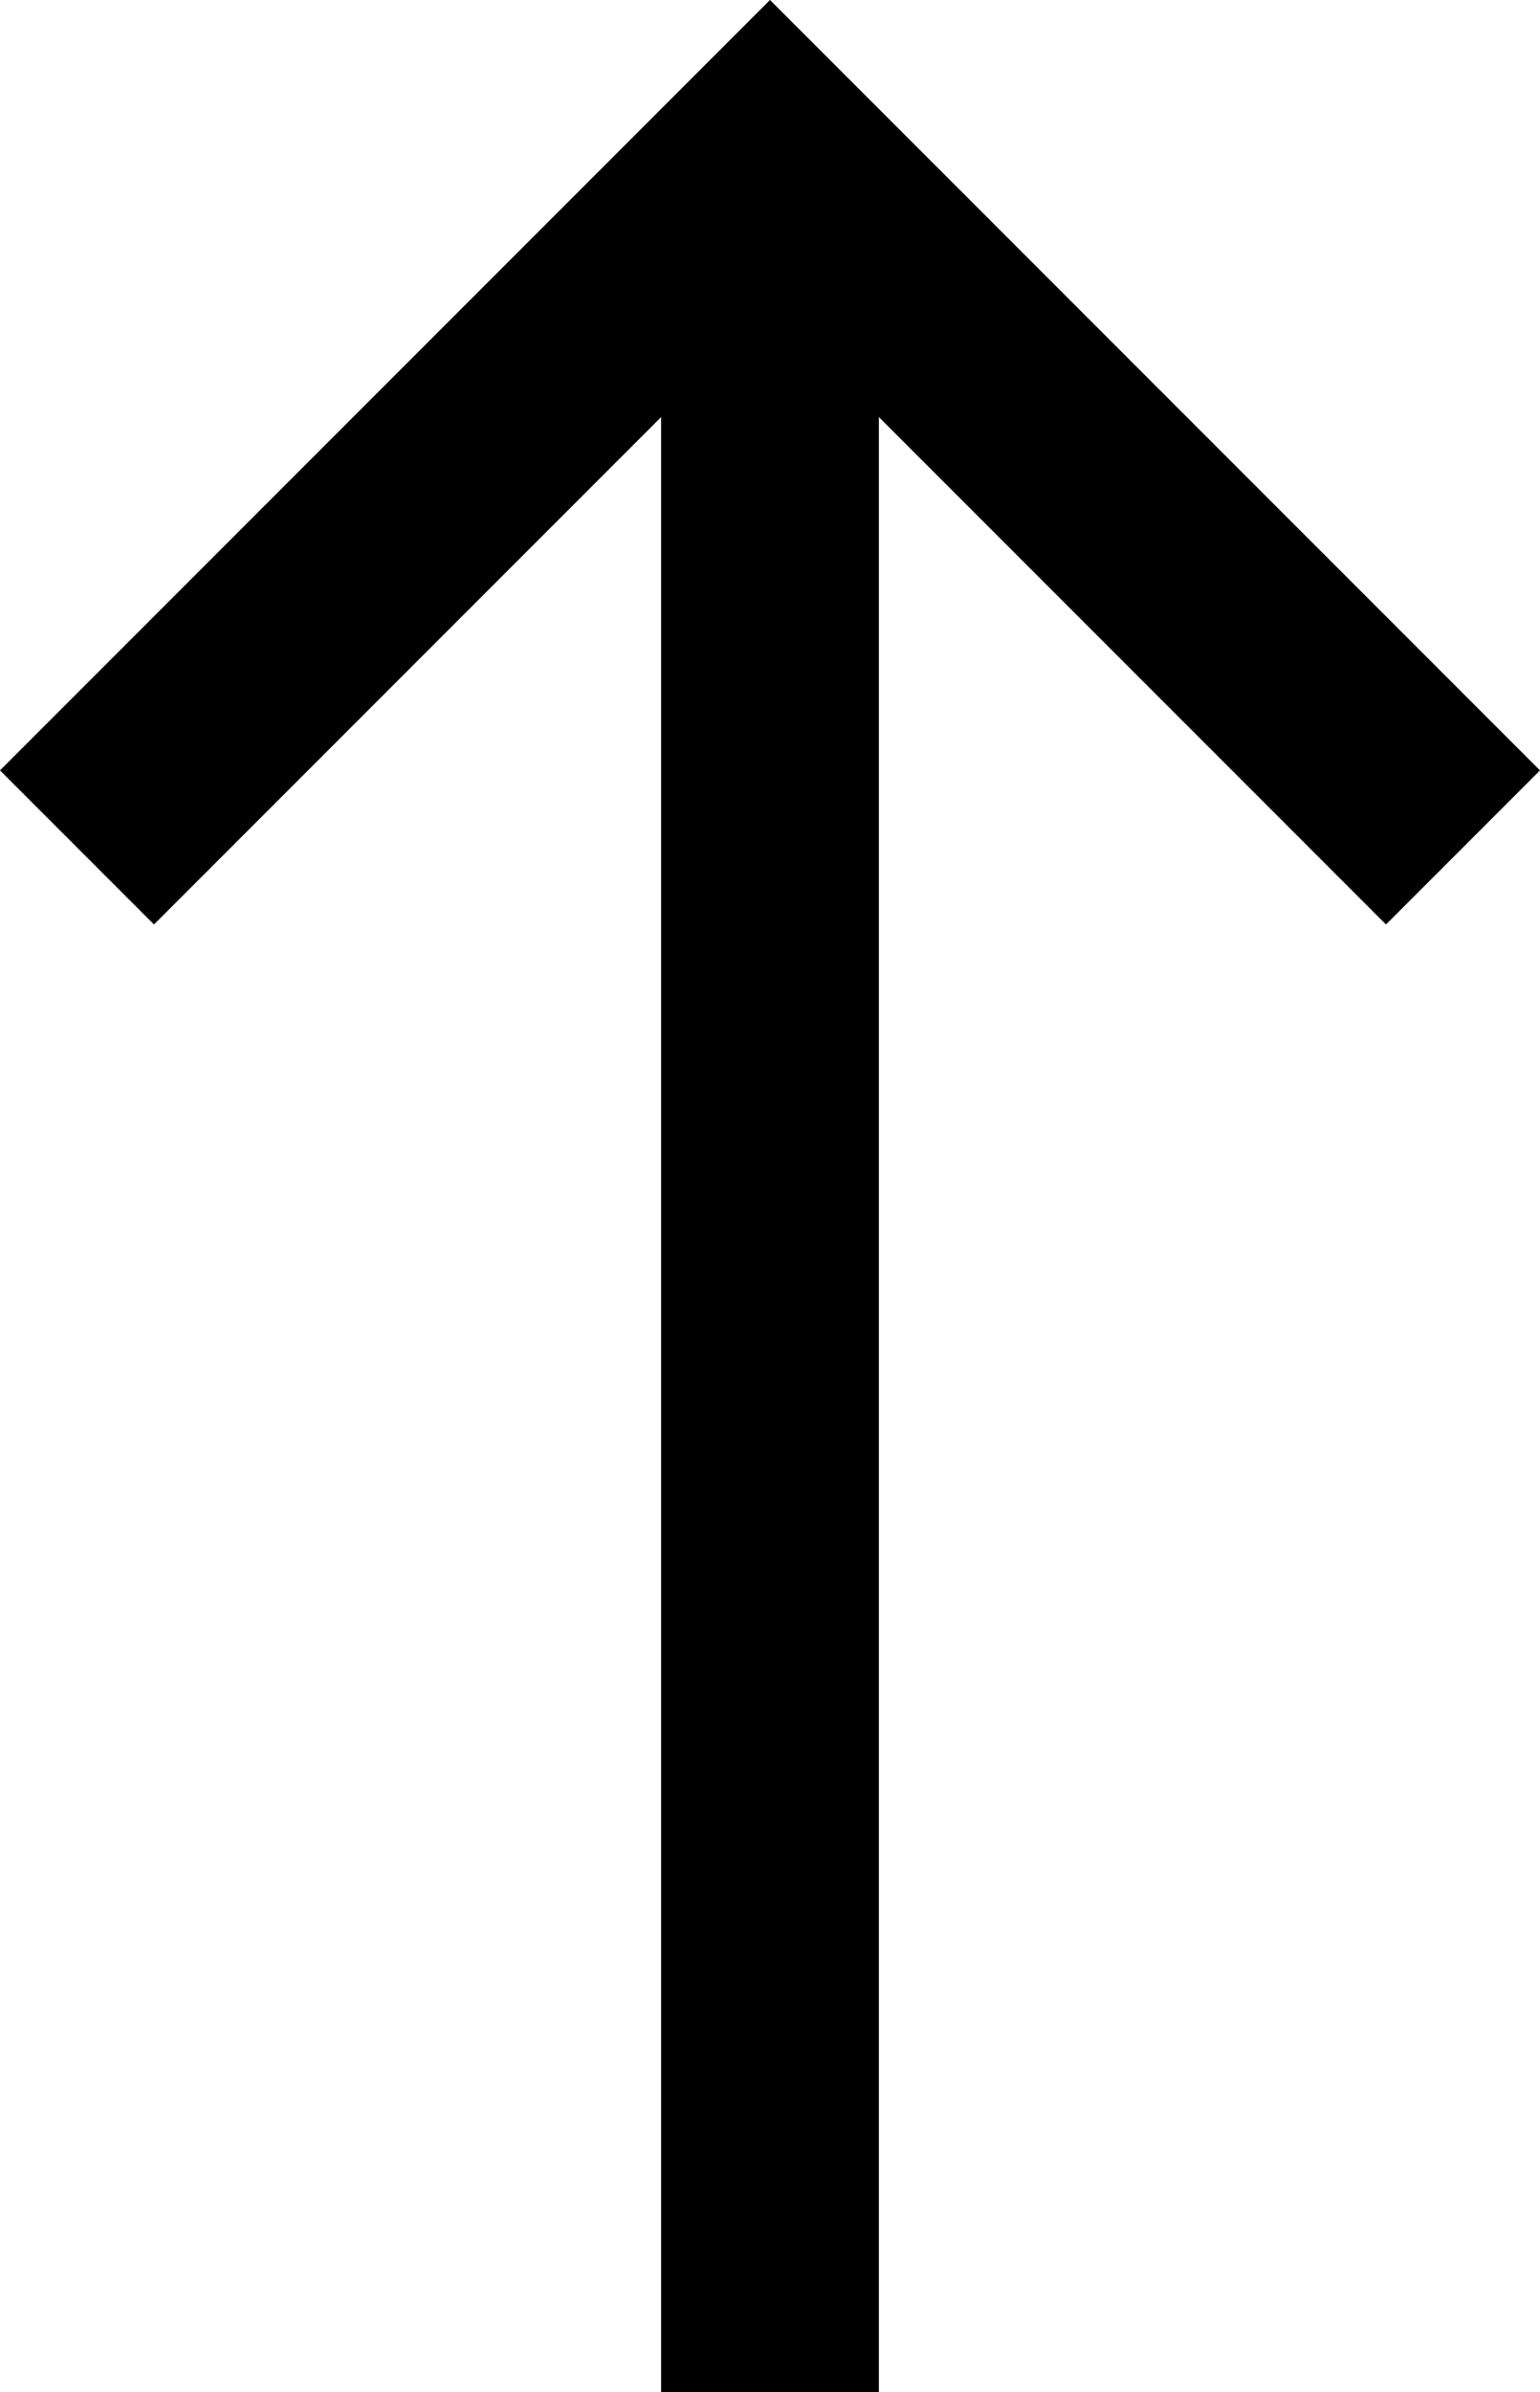 <svg xmlns="http://www.w3.org/2000/svg" width="14.142" height="21.956" viewBox="0 0 14.142 21.956">
  <g id="arrowup" transform="translate(0.707 1.414)">
    <line id="Line_1" data-name="Line 1" x2="20.424" transform="translate(6.364 20.542) rotate(-90)" fill="none" stroke="#000" stroke-width="2"/>
    <path id="Path_1" data-name="Path 1" d="M0,0H9V9" transform="translate(0 6.364) rotate(-45)" fill="none" stroke="#000" stroke-width="2"/>
  </g>
</svg>
